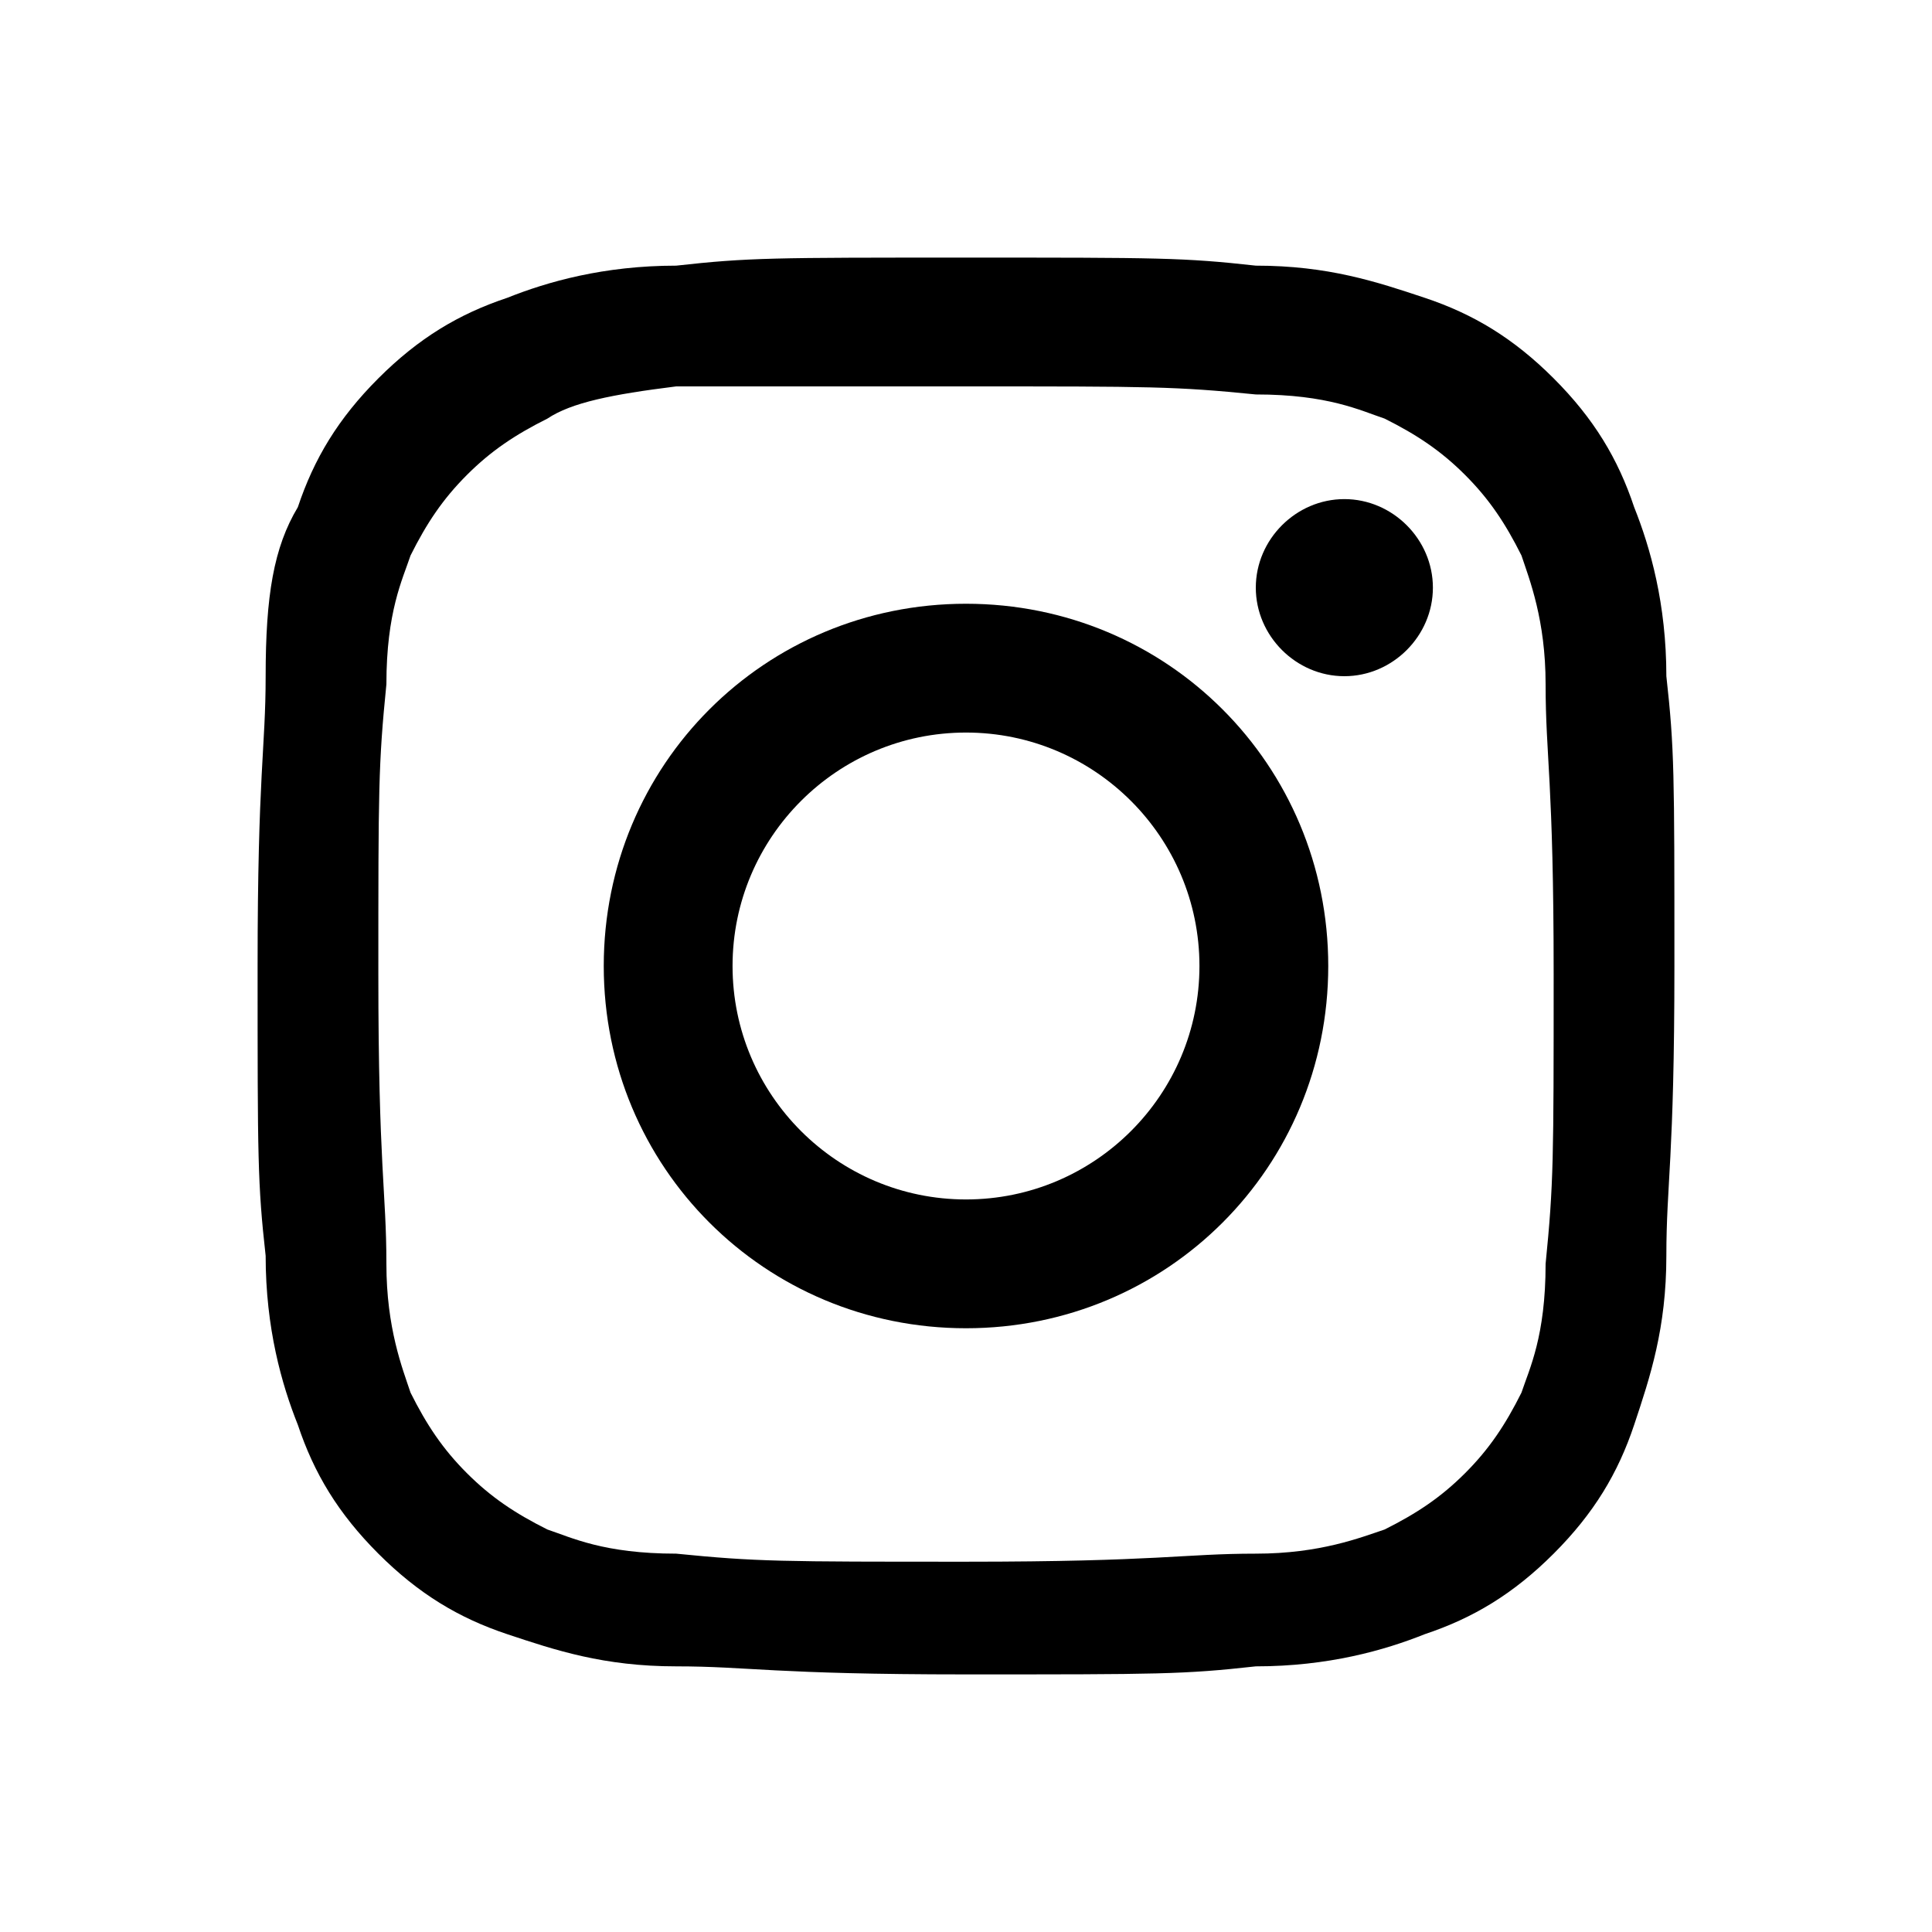 <?xml version="1.0" encoding="utf-8"?>
<!-- Generator: Adobe Illustrator 18.1.0, SVG Export Plug-In . SVG Version: 6.00 Build 0)  -->
<svg version="1.1" xmlns="http://www.w3.org/2000/svg" xmlns:xlink="http://www.w3.org/1999/xlink" x="0px" y="0px"
	 viewBox="0 0 24 24" enable-background="new 0 0 24 24" xml:space="preserve">
<g id="Layer_2">
</g>
<g id="Layer_1">
	<g>
		<g>
			<path d="M12,3.2c-2.4,0-2.7,0-3.6,0.1c-0.9,0-1.6,0.2-2.1,0.4c-0.6,0.2-1.1,0.5-1.6,1c-0.5,0.5-0.8,1-1,1.6
				C3.4,6.8,3.3,7.4,3.3,8.4c0,0.9-0.1,1.2-0.1,3.6c0,2.4,0,2.7,0.1,3.6c0,0.9,0.2,1.6,0.4,2.1c0.2,0.6,0.5,1.1,1,1.6
				c0.5,0.5,1,0.8,1.6,1c0.6,0.2,1.2,0.4,2.1,0.4c0.9,0,1.2,0.1,3.6,0.1c2.4,0,2.7,0,3.6-0.1c0.9,0,1.6-0.2,2.1-0.4
				c0.6-0.2,1.1-0.5,1.6-1c0.5-0.5,0.8-1,1-1.6c0.2-0.6,0.4-1.2,0.4-2.1c0-0.9,0.1-1.2,0.1-3.6c0-2.4,0-2.7-0.1-3.6
				c0-0.9-0.2-1.6-0.4-2.1c-0.2-0.6-0.5-1.1-1-1.6c-0.5-0.5-1-0.8-1.6-1c-0.6-0.2-1.2-0.4-2.1-0.4C14.7,3.2,14.4,3.2,12,3.2L12,3.2
				L12,3.2z M12,4.8c2.3,0,2.6,0,3.6,0.1c0.9,0,1.3,0.2,1.6,0.3c0.4,0.2,0.7,0.4,1,0.7c0.3,0.3,0.5,0.6,0.7,1
				c0.1,0.3,0.3,0.8,0.3,1.6c0,0.9,0.1,1.2,0.1,3.6c0,2.3,0,2.6-0.1,3.6c0,0.9-0.2,1.3-0.3,1.6c-0.2,0.4-0.4,0.7-0.7,1
				c-0.3,0.3-0.6,0.5-1,0.7c-0.3,0.1-0.8,0.3-1.6,0.3c-0.9,0-1.2,0.1-3.6,0.1c-2.3,0-2.6,0-3.6-0.1c-0.9,0-1.3-0.2-1.6-0.3
				c-0.4-0.2-0.7-0.4-1-0.7c-0.3-0.3-0.5-0.6-0.7-1c-0.1-0.3-0.3-0.8-0.3-1.6c0-0.9-0.1-1.2-0.1-3.6c0-2.3,0-2.6,0.1-3.6
				c0-0.9,0.2-1.3,0.3-1.6c0.2-0.4,0.4-0.7,0.7-1c0.3-0.3,0.6-0.5,1-0.7C7.1,5,7.6,4.9,8.4,4.8C9.4,4.8,9.7,4.8,12,4.8"/>
			<path d="M12,14.9c-1.6,0-2.9-1.3-2.9-2.9c0-1.6,1.3-2.9,2.9-2.9c1.6,0,2.9,1.3,2.9,2.9C14.9,13.6,13.6,14.9,12,14.9L12,14.9z
				 M12,7.5c-2.5,0-4.5,2-4.5,4.5c0,2.5,2,4.5,4.5,4.5c2.5,0,4.5-2,4.5-4.5C16.5,9.5,14.5,7.5,12,7.5L12,7.5z"/>
			<path d="M17.8,7.3c0,0.6-0.5,1.1-1.1,1.1c-0.6,0-1.1-0.5-1.1-1.1c0-0.6,0.5-1.1,1.1-1.1C17.3,6.2,17.8,6.7,17.8,7.3L17.8,7.3z"/>
		</g>
	</g>
</g>
</svg>
